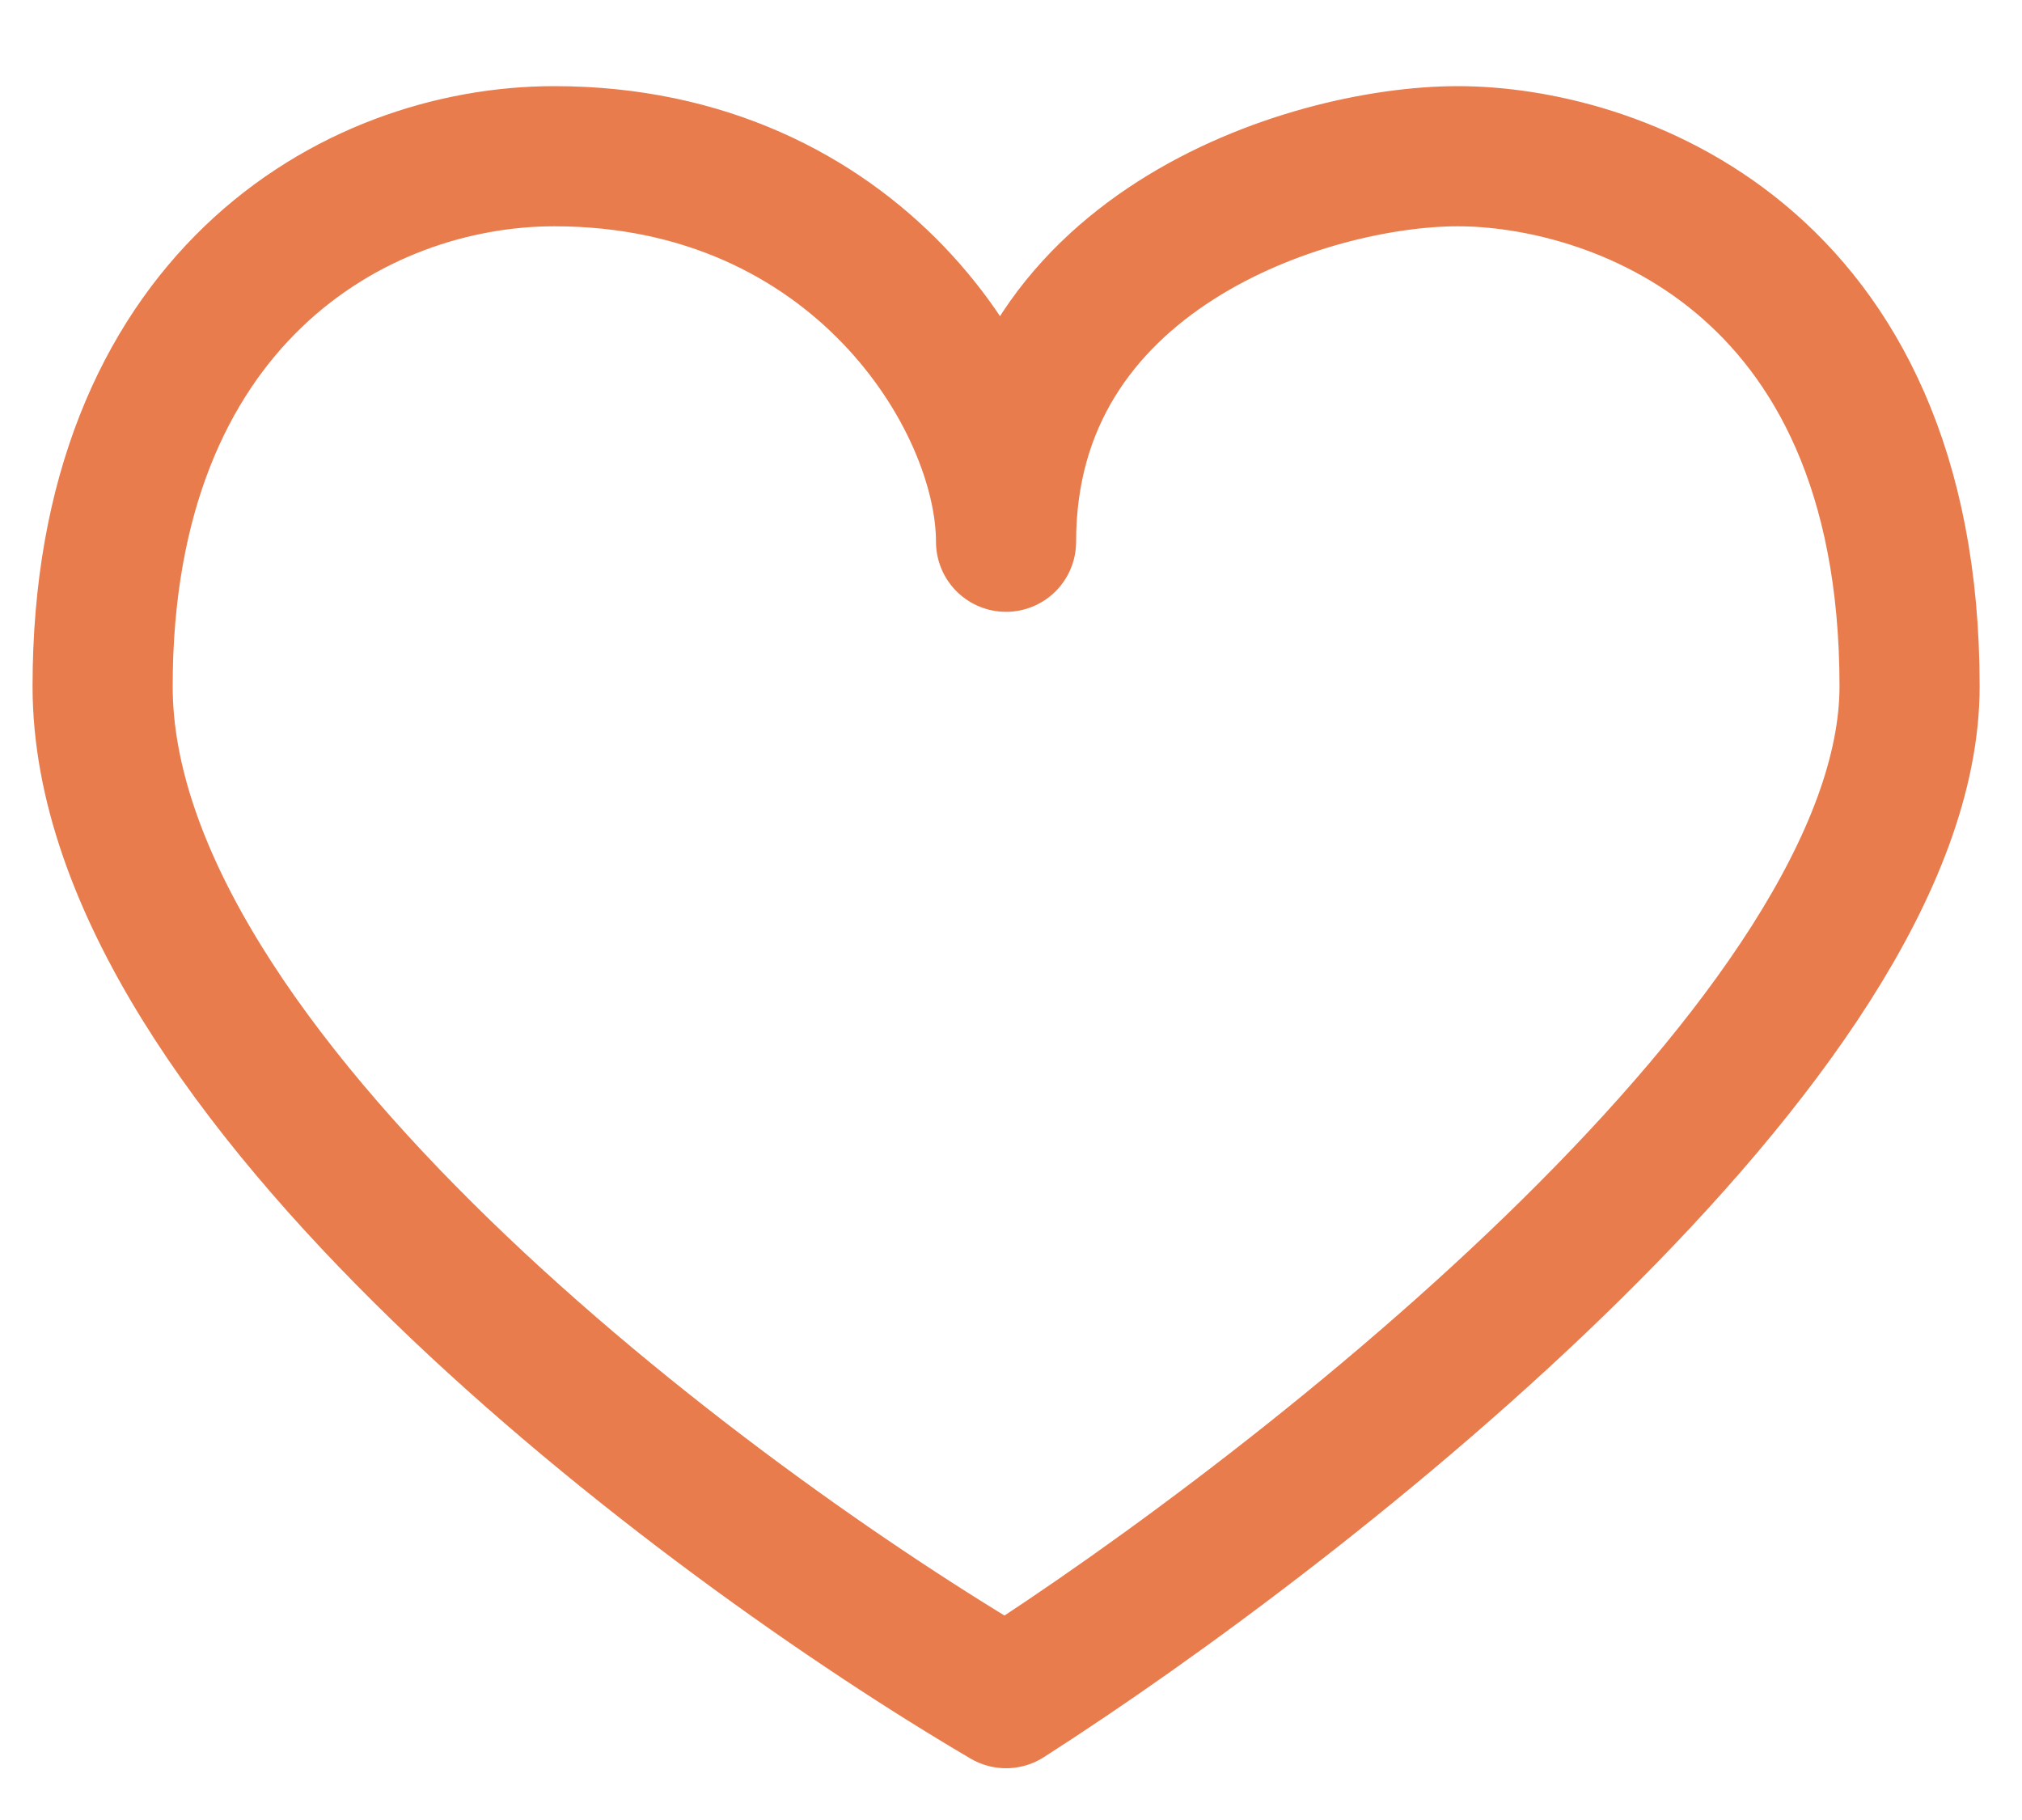 <svg width="20" height="18" viewBox="0 0 20 18" fill="none" xmlns="http://www.w3.org/2000/svg">
<path d="M18.888 6.788C18.888 10.219 12.93 14.889 9.951 16.795C6.973 15.048 1.015 10.6 1.015 6.788C1.015 2.975 3.497 1.545 5.483 1.545C8.462 1.545 9.951 3.928 9.951 5.358C9.951 2.499 12.93 1.545 14.42 1.545C15.909 1.545 18.888 2.499 18.888 6.788Z" stroke="#E97C4C" stroke-width="1.386" stroke-linejoin="round"/>
</svg>
